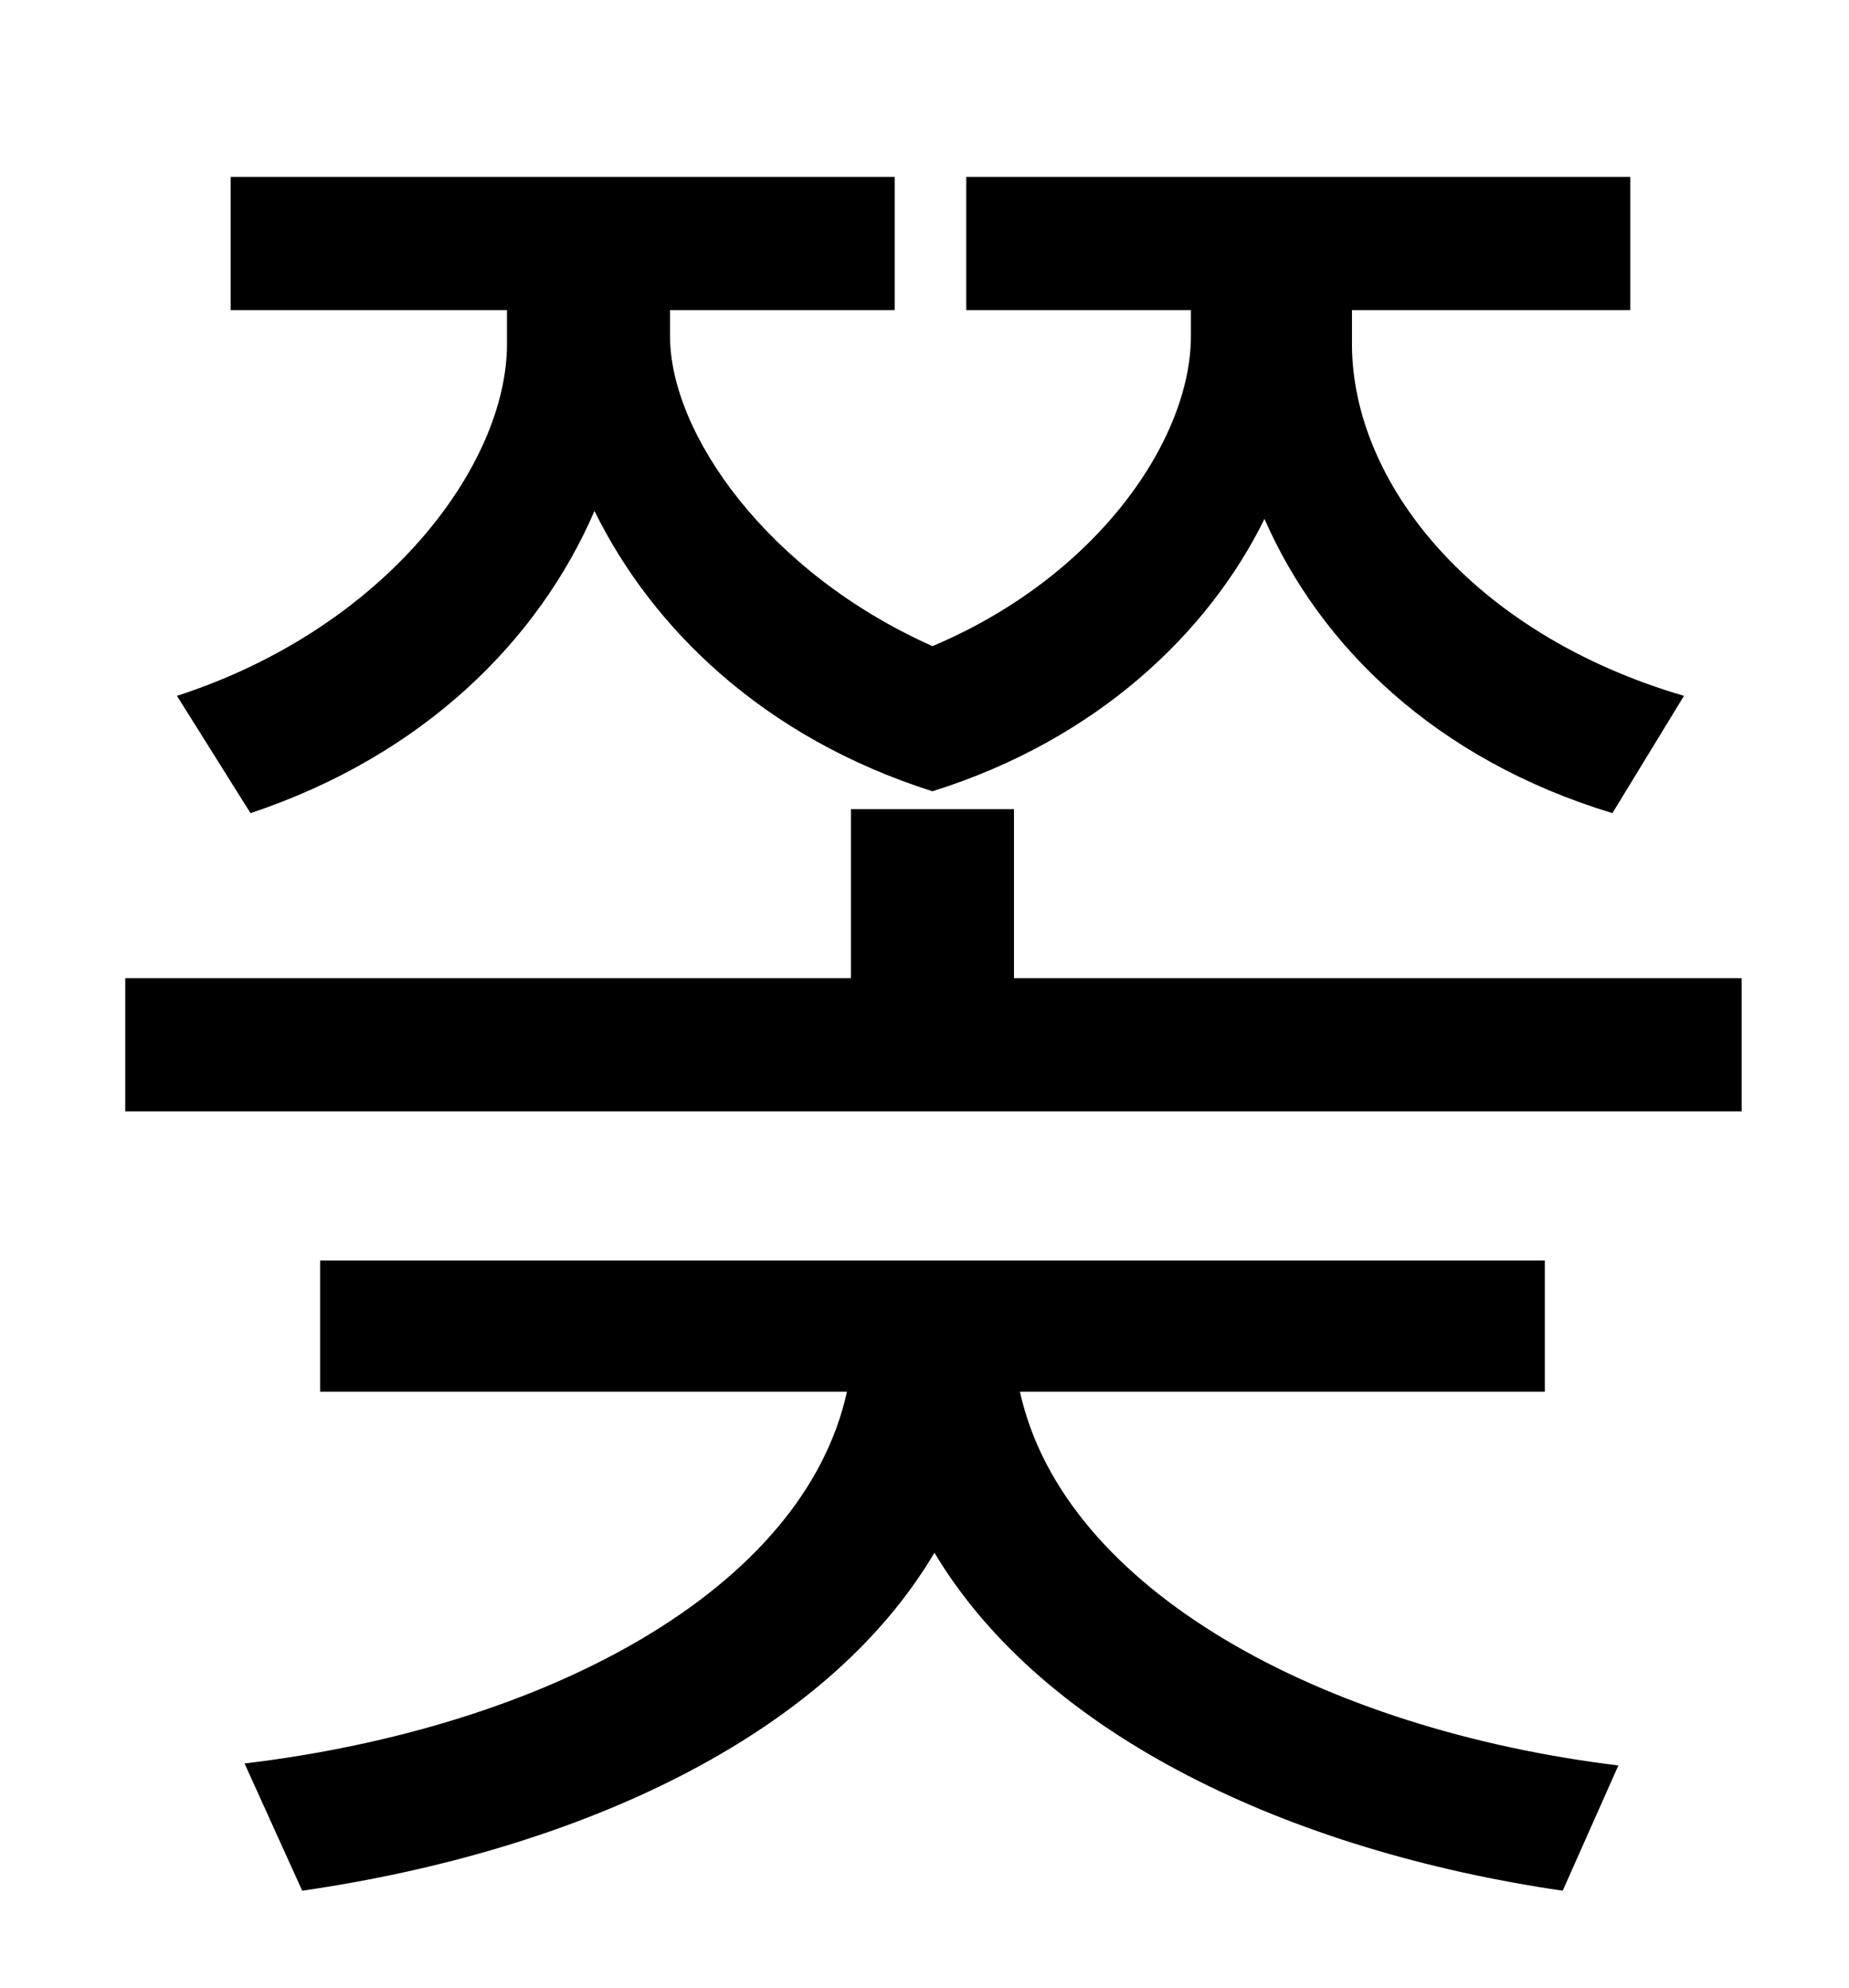 <?xml version="1.0" standalone="no"?>
<!DOCTYPE svg PUBLIC "-//W3C//DTD SVG 1.1//EN" "http://www.w3.org/Graphics/SVG/1.1/DTD/svg11.dtd" >
<svg xmlns="http://www.w3.org/2000/svg" xmlns:xlink="http://www.w3.org/1999/xlink" version="1.1" viewBox="-10 0 930 1000">
   <path fill="currentColor"
d="M116 409l-37 -59c105 -34 166 -116 166 -177v-17h-139v-67h334v67h-113v13c0 49 49 119 132 156c83 -35 130 -104 130 -156v-13h-113v-67h334v67h-140v17c0 70 61 146 167 177l-36 59c-89 -27 -147 -84 -175 -148c-28 57 -84 111 -167 137c-85 -27 -141 -82 -170 -141
c-28 65 -86 123 -173 152zM767 700h-264c22 100 153 170 301 188l-28 63c-137 -20 -261 -78 -316 -170c-55 93 -180 150 -318 170l-29 -64c151 -18 281 -87 303 -187h-265v-66h616v66zM500 492h366v67h-813v-67h365v-85h82v85z" />
</svg>
